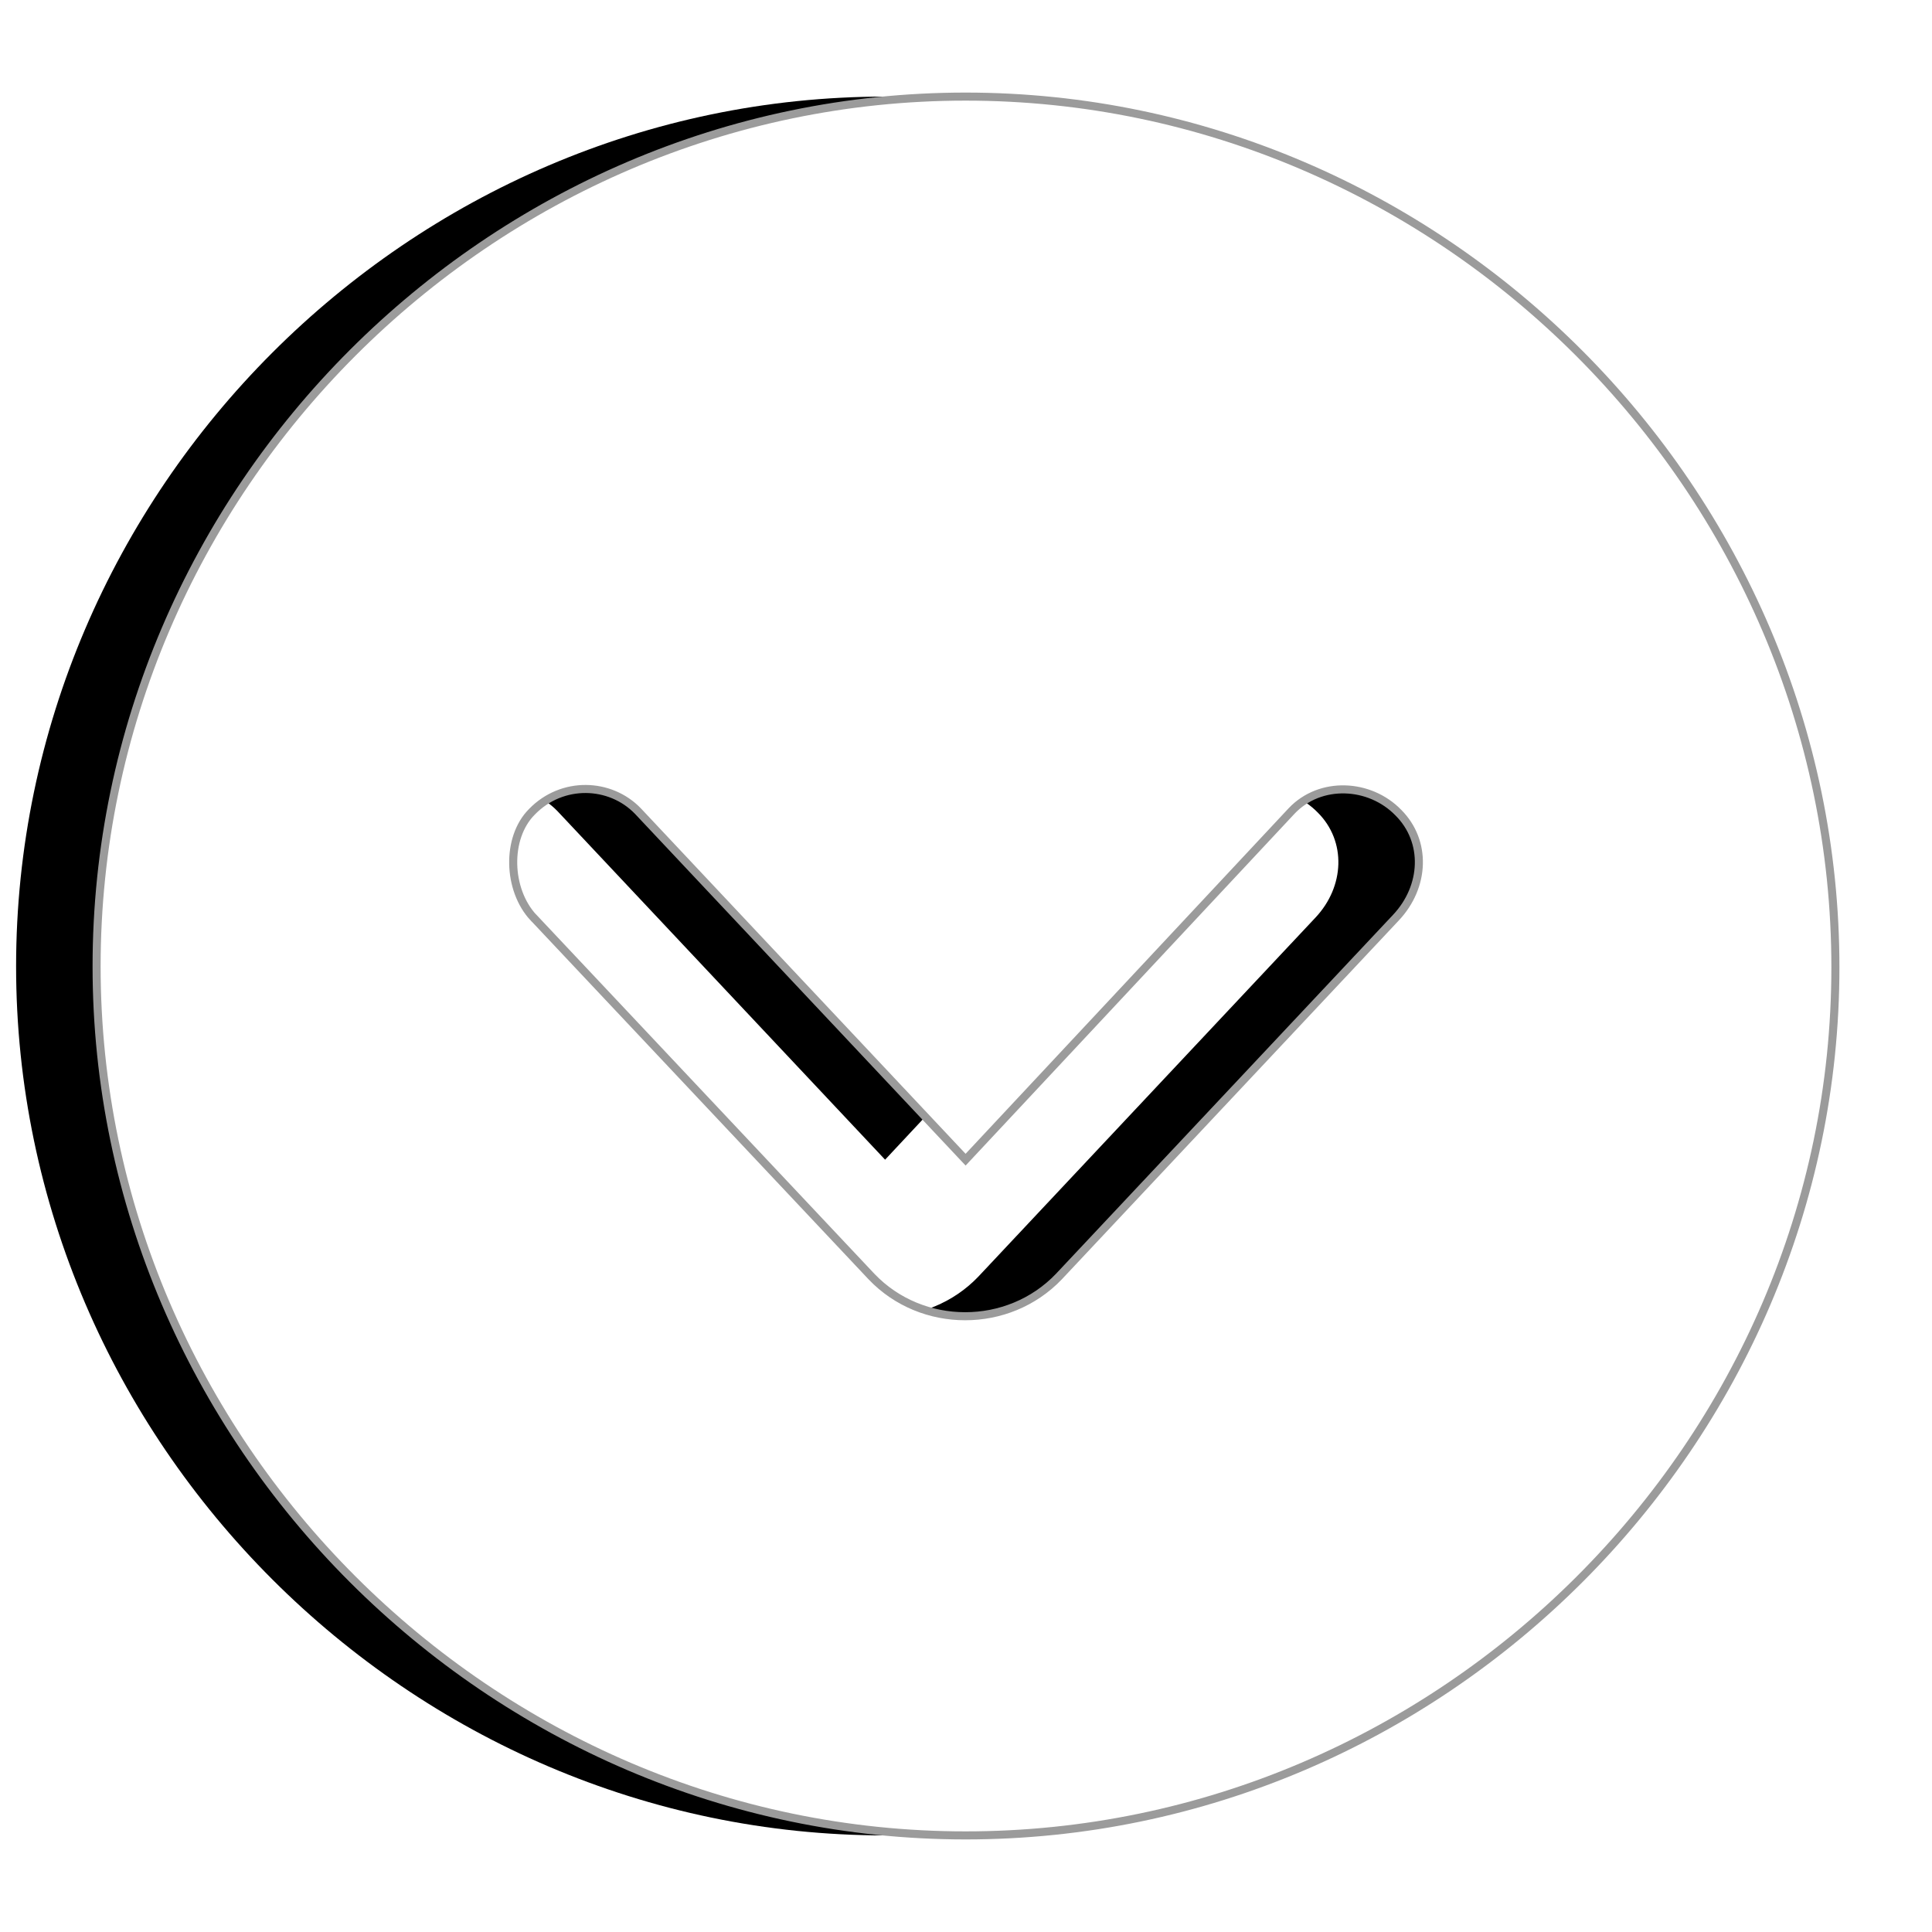 <svg xmlns="http://www.w3.org/2000/svg" xmlns:xlink="http://www.w3.org/1999/xlink" width="24" height="24" viewBox="0 0 24 24">
    <defs>
        <filter id="prefix__a" width="119%" height="119%" x="-9.5%" y="-4.9%" filterUnits="objectBoundingBox">
            <feMorphology in="SourceAlpha" operator="dilate" radius=".05" result="shadowSpreadOuter1"/>
            <feOffset dy="1" in="shadowSpreadOuter1" result="shadowOffsetOuter1"/>
            <feGaussianBlur in="shadowOffsetOuter1" result="shadowBlurOuter1" stdDeviation=".5"/>
            <feComposite in="shadowBlurOuter1" in2="SourceAlpha" operator="out" result="shadowBlurOuter1"/>
            <feColorMatrix in="shadowBlurOuter1" values="0 0 0 0 0 0 0 0 0 0 0 0 0 0 0 0 0 0 0.2 0"/>
        </filter>
        <path id="prefix__b" d="M12.005 22.8C6.085 22.8 1.2 17.914 1.2 12.005 1.2 6.085 6.096 1.2 12.016 1.2 17.925 1.2 22.8 6.086 22.8 12.005c0 5.91-4.886 10.795-10.795 10.795zm-.605-5.429l4.458-4.197c.657-.626.657-1.701 0-2.328L11.4 6.66c-.387-.365-.95-.386-1.305-.031-.366.355-.397.97-.021 1.326l4.332 4.05-4.332 4.072c-.355.344-.376.94.01 1.315.324.324.971.303 1.316-.02z"/>
    </defs>
    <g fill="none" fill-rule="evenodd" transform="rotate(90 12 12)">
        <use fill="#000" filter="url(#prefix__a)" xlink:href="#prefix__b"/>
        <use fill="#FFF" stroke="#9B9B9B" stroke-width=".1" xlink:href="#prefix__b"/>
    </g>
</svg>
